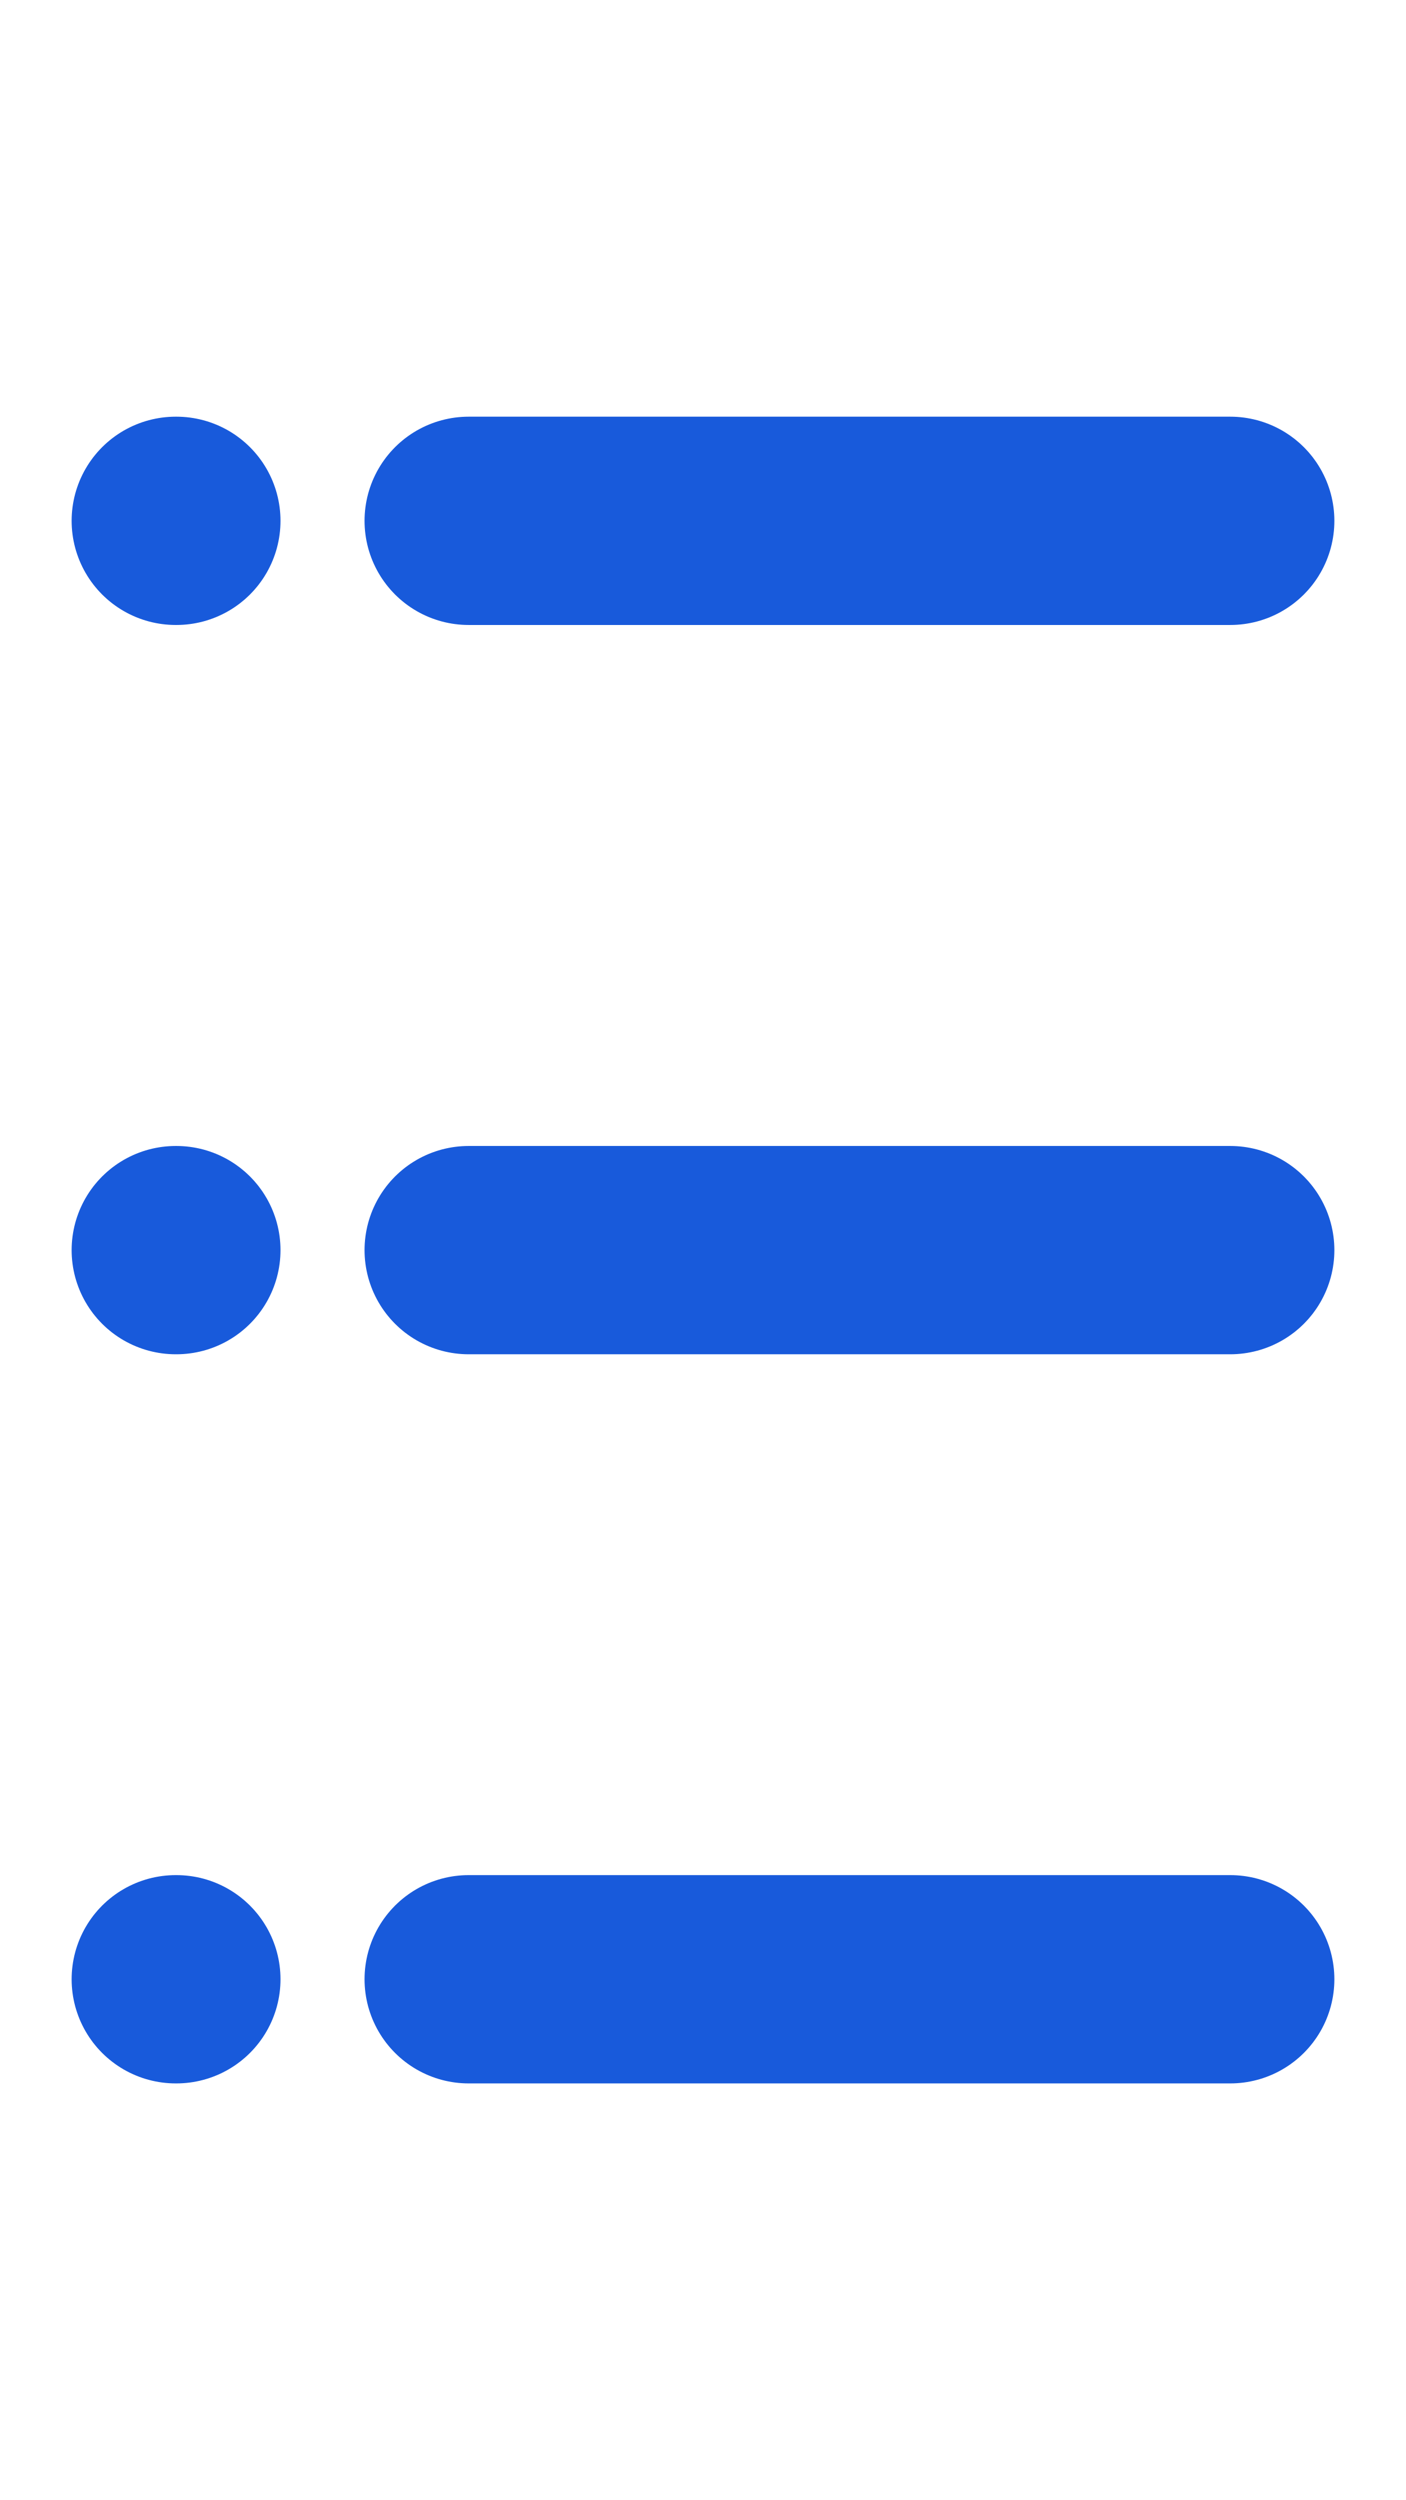<svg width="9" height="16" viewBox="0 0 9 16" fill="none" xmlns="http://www.w3.org/2000/svg">
<g clip-path="url(#clip0_1287_627)">
<path d="M1.125 3.333H1.129" stroke="#185ADB" stroke-width="1.333" stroke-linecap="round" stroke-linejoin="round"/>
<path d="M1.125 8H1.129" stroke="#185ADB" stroke-width="1.333" stroke-linecap="round" stroke-linejoin="round"/>
<path d="M1.125 12.666H1.129" stroke="#185ADB" stroke-width="1.333" stroke-linecap="round" stroke-linejoin="round"/>
<path d="M3 3.333H7.875" stroke="#185ADB" stroke-width="1.333" stroke-linecap="round" stroke-linejoin="round"/>
<path d="M3 8H7.875" stroke="#185ADB" stroke-width="1.333" stroke-linecap="round" stroke-linejoin="round"/>
<path d="M3 12.666H7.875" stroke="#185ADB" stroke-width="1.333" stroke-linecap="round" stroke-linejoin="round"/>
</g>
<defs>
<clipPath id="clip0_1287_627">
<rect width="9" height="16" fill="white"/>
</clipPath>
</defs>
</svg>
